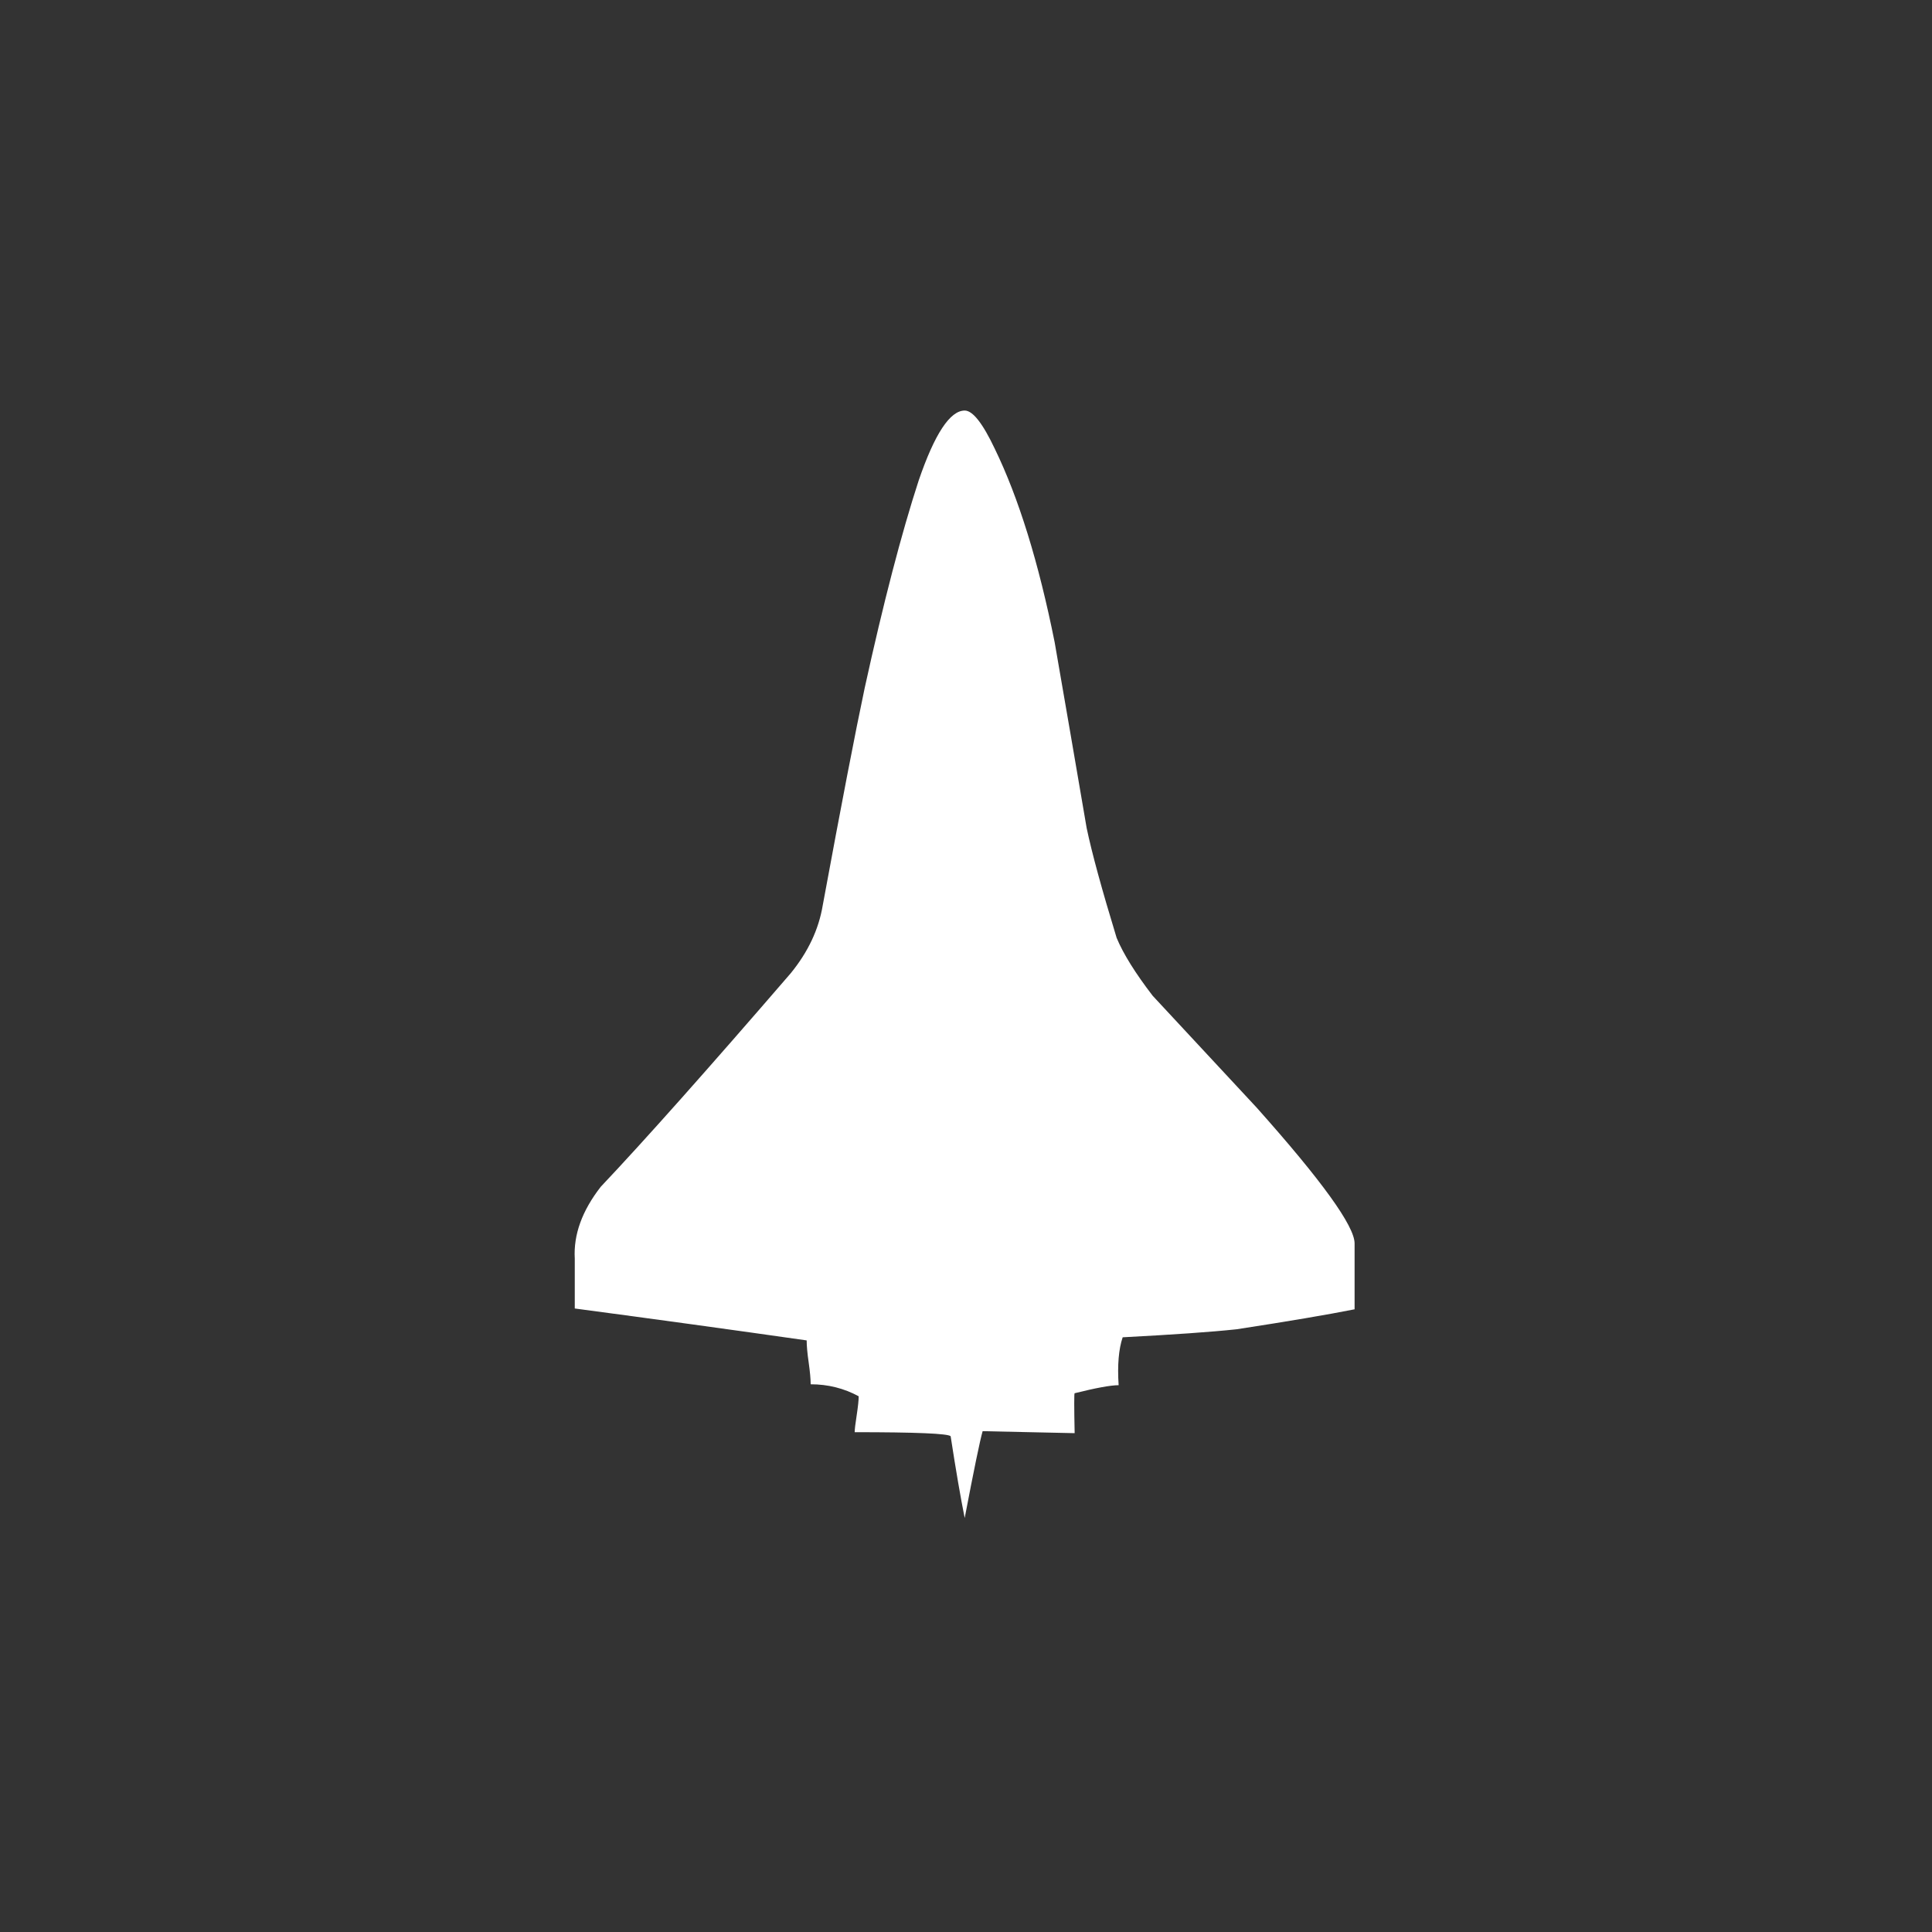 <?xml version="1.0"?>
<!--
Copyright (C) 2012 United States Government as represented by the Administrator of the
National Aeronautics and Space Administration.
All Rights Reserved.
-->

<!DOCTYPE svg PUBLIC "-//W3C//DTD SVG 1.1//EN" "http://www.w3.org/Graphics/SVG/1.1/DTD/svg11.dtd" >
<!--
MIL-STD-2525 tactical symbol icon image. During icon composition this image is multiplied by the desired frame color 
(e.g. black), then drawn on top of the frame and fill.
-->
<svg height="400px" viewBox="0 0 400 400" width="400px"><rect x="0" y="0" width="400" height="400" fill="#333333" stroke="none"/><g transform="translate(119 85) scale(5.75 5.75)"><path d="M28.08 32.361 C27.119 32.552 25.703 32.793 23.832 33.08 C22.92 33.178 21.553 33.273      19.728 33.369 C19.583 33.801 19.535 34.375 19.583 35.094 C19.294 35.094 18.767      35.192 17.999 35.383 C17.979 35.383 17.979 35.863 17.999 36.821 L14.686      36.749 C14.59 37.081 14.375 38.124 14.04 39.876 C13.895 39.157 13.726 38.177      13.534 36.931 C13.438 36.835 12.286 36.786 10.079 36.786 C10.079 36.692 10.102      36.489 10.151 36.177 C10.198 35.864 10.223 35.638 10.223 35.493 C9.694      35.206 9.118 35.061 8.494 35.061 C8.494 34.87 8.469 34.608 8.422 34.272 C8.373      33.936 8.35 33.672 8.35 33.481 C5.664 33.098 2.879 32.715 0 32.332 L0 30.535      C-0.049 29.674 0.264 28.812 0.936 27.949 C2.52 26.273 4.799 23.711 7.776      20.261 C8.401 19.495 8.784 18.681 8.928 17.818 C9.6 14.177 10.104 11.568 10.44      9.986 C11.112 6.922 11.76 4.431 12.385 2.513 C12.959 0.838 13.512 0 14.041      0 C14.328 0 14.687 0.457 15.119 1.367 C15.982 3.14 16.703 5.467 17.279 8.342      C17.662 10.549 18.047 12.778 18.431 15.03 C18.622 15.942 18.984 17.26 19.511      18.987 C19.749 19.561 20.183 20.257 20.808 21.071 C22.054 22.415 23.302      23.757 24.552 25.098 C26.904 27.735 28.079 29.366 28.079 29.989 L28.079 32.361      z" style="fill:rgb(255,255,255)"/></g></svg>